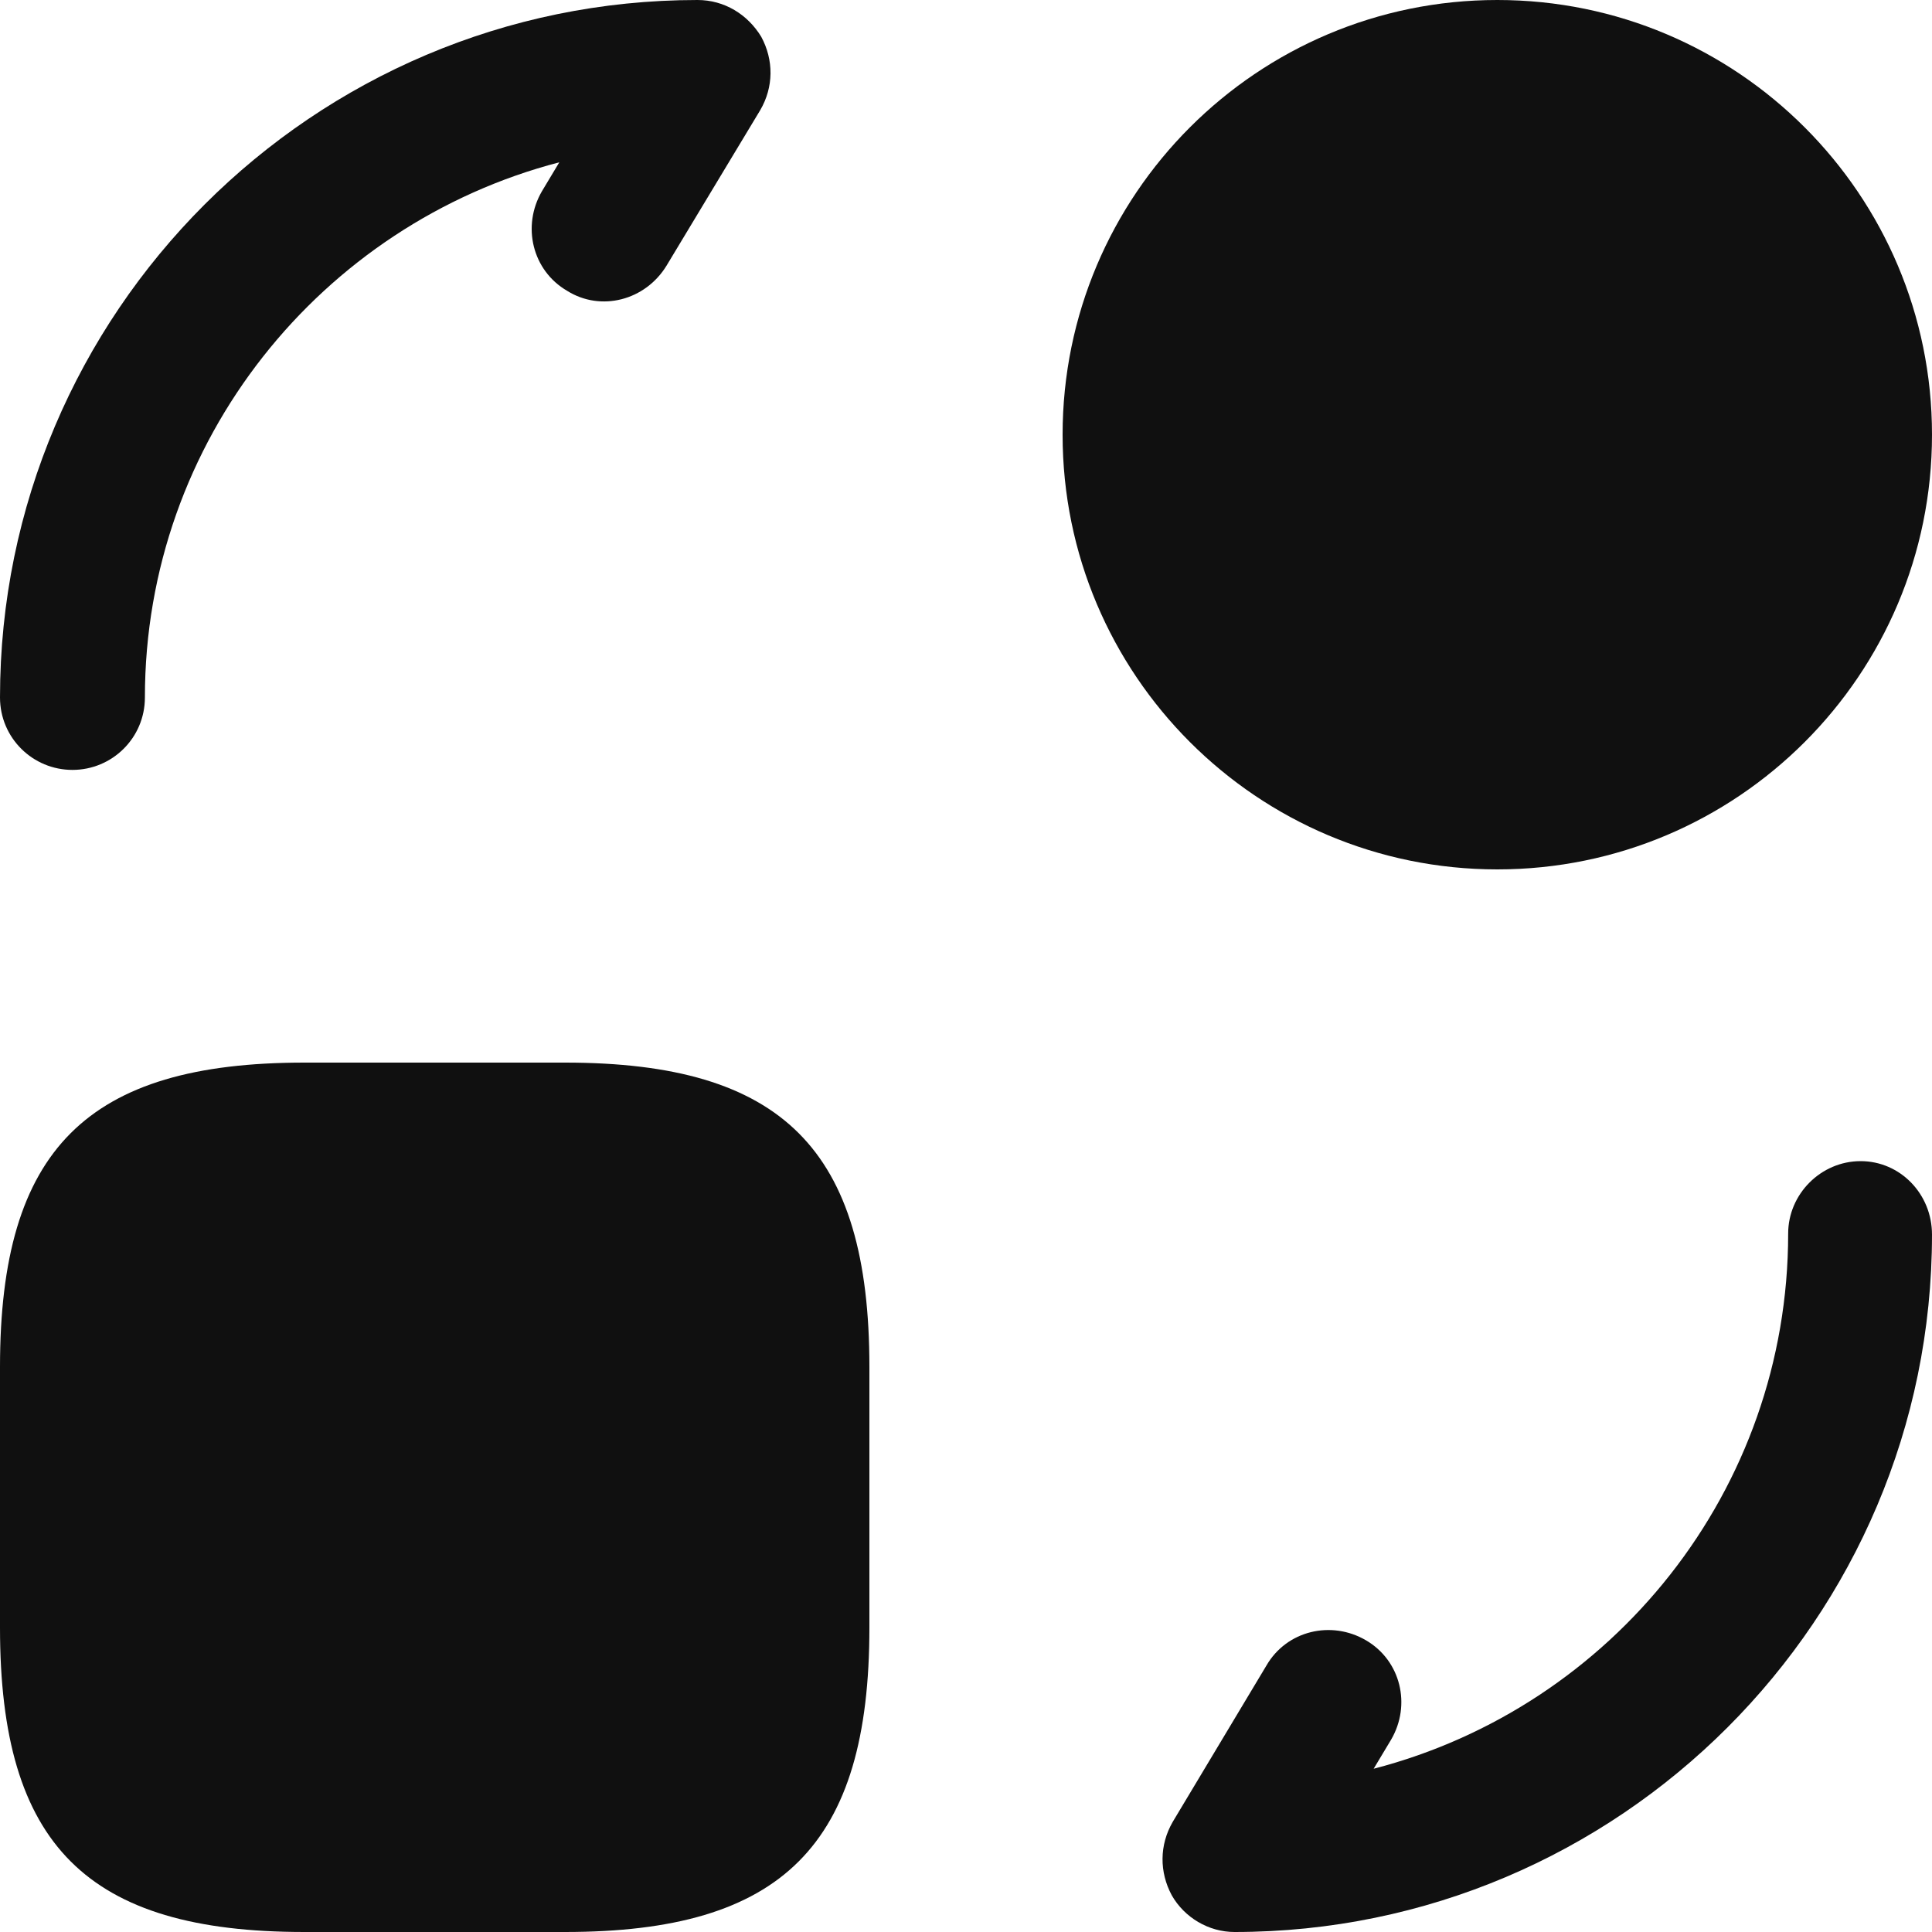 <svg width="20" height="20" viewBox="0 0 20 20" fill="none" xmlns="http://www.w3.org/2000/svg">
<path d="M9 14.15V16.85C9 19.1 8.1 20 5.85 20H3.15C0.9 20 0 19.1 0 16.85V14.15C0 11.9 0.9 11 3.15 11H5.85C8.1 11 9 11.9 9 14.15Z" fill="#101010"/>
<path d="M15.5 9C17.985 9 20 6.985 20 4.5C20 2.015 17.985 0 15.5 0C13.015 0 11 2.015 11 4.5C11 6.985 13.015 9 15.5 9Z" fill="#101010"/>
<path d="M12.78 20C12.511 20 12.261 19.85 12.13 19.62C12.001 19.38 12.001 19.1 12.14 18.86L13.111 17.24C13.32 16.88 13.78 16.77 14.14 16.98C14.501 17.19 14.611 17.65 14.4 18.01L14.22 18.31C16.691 17.67 18.511 15.43 18.511 12.77C18.511 12.36 18.851 12.02 19.261 12.02C19.671 12.02 20 12.36 20 12.78C20 16.76 16.761 20 12.78 20Z" fill="#101010"/>
<path d="M0.75 7.97C0.34 7.97 0 7.64 0 7.22C0 3.24 3.24 0 7.22 0C7.5 0 7.74 0.15 7.88 0.38C8.01 0.62 8.01 0.9 7.87 1.14L6.9 2.75C6.68 3.11 6.22 3.23 5.87 3.01C5.51 2.8 5.4 2.34 5.61 1.98L5.79 1.68C3.33 2.32 1.5 4.56 1.5 7.22C1.5 7.64 1.16 7.97 0.75 7.97Z" fill="#101010"/>
</svg>
